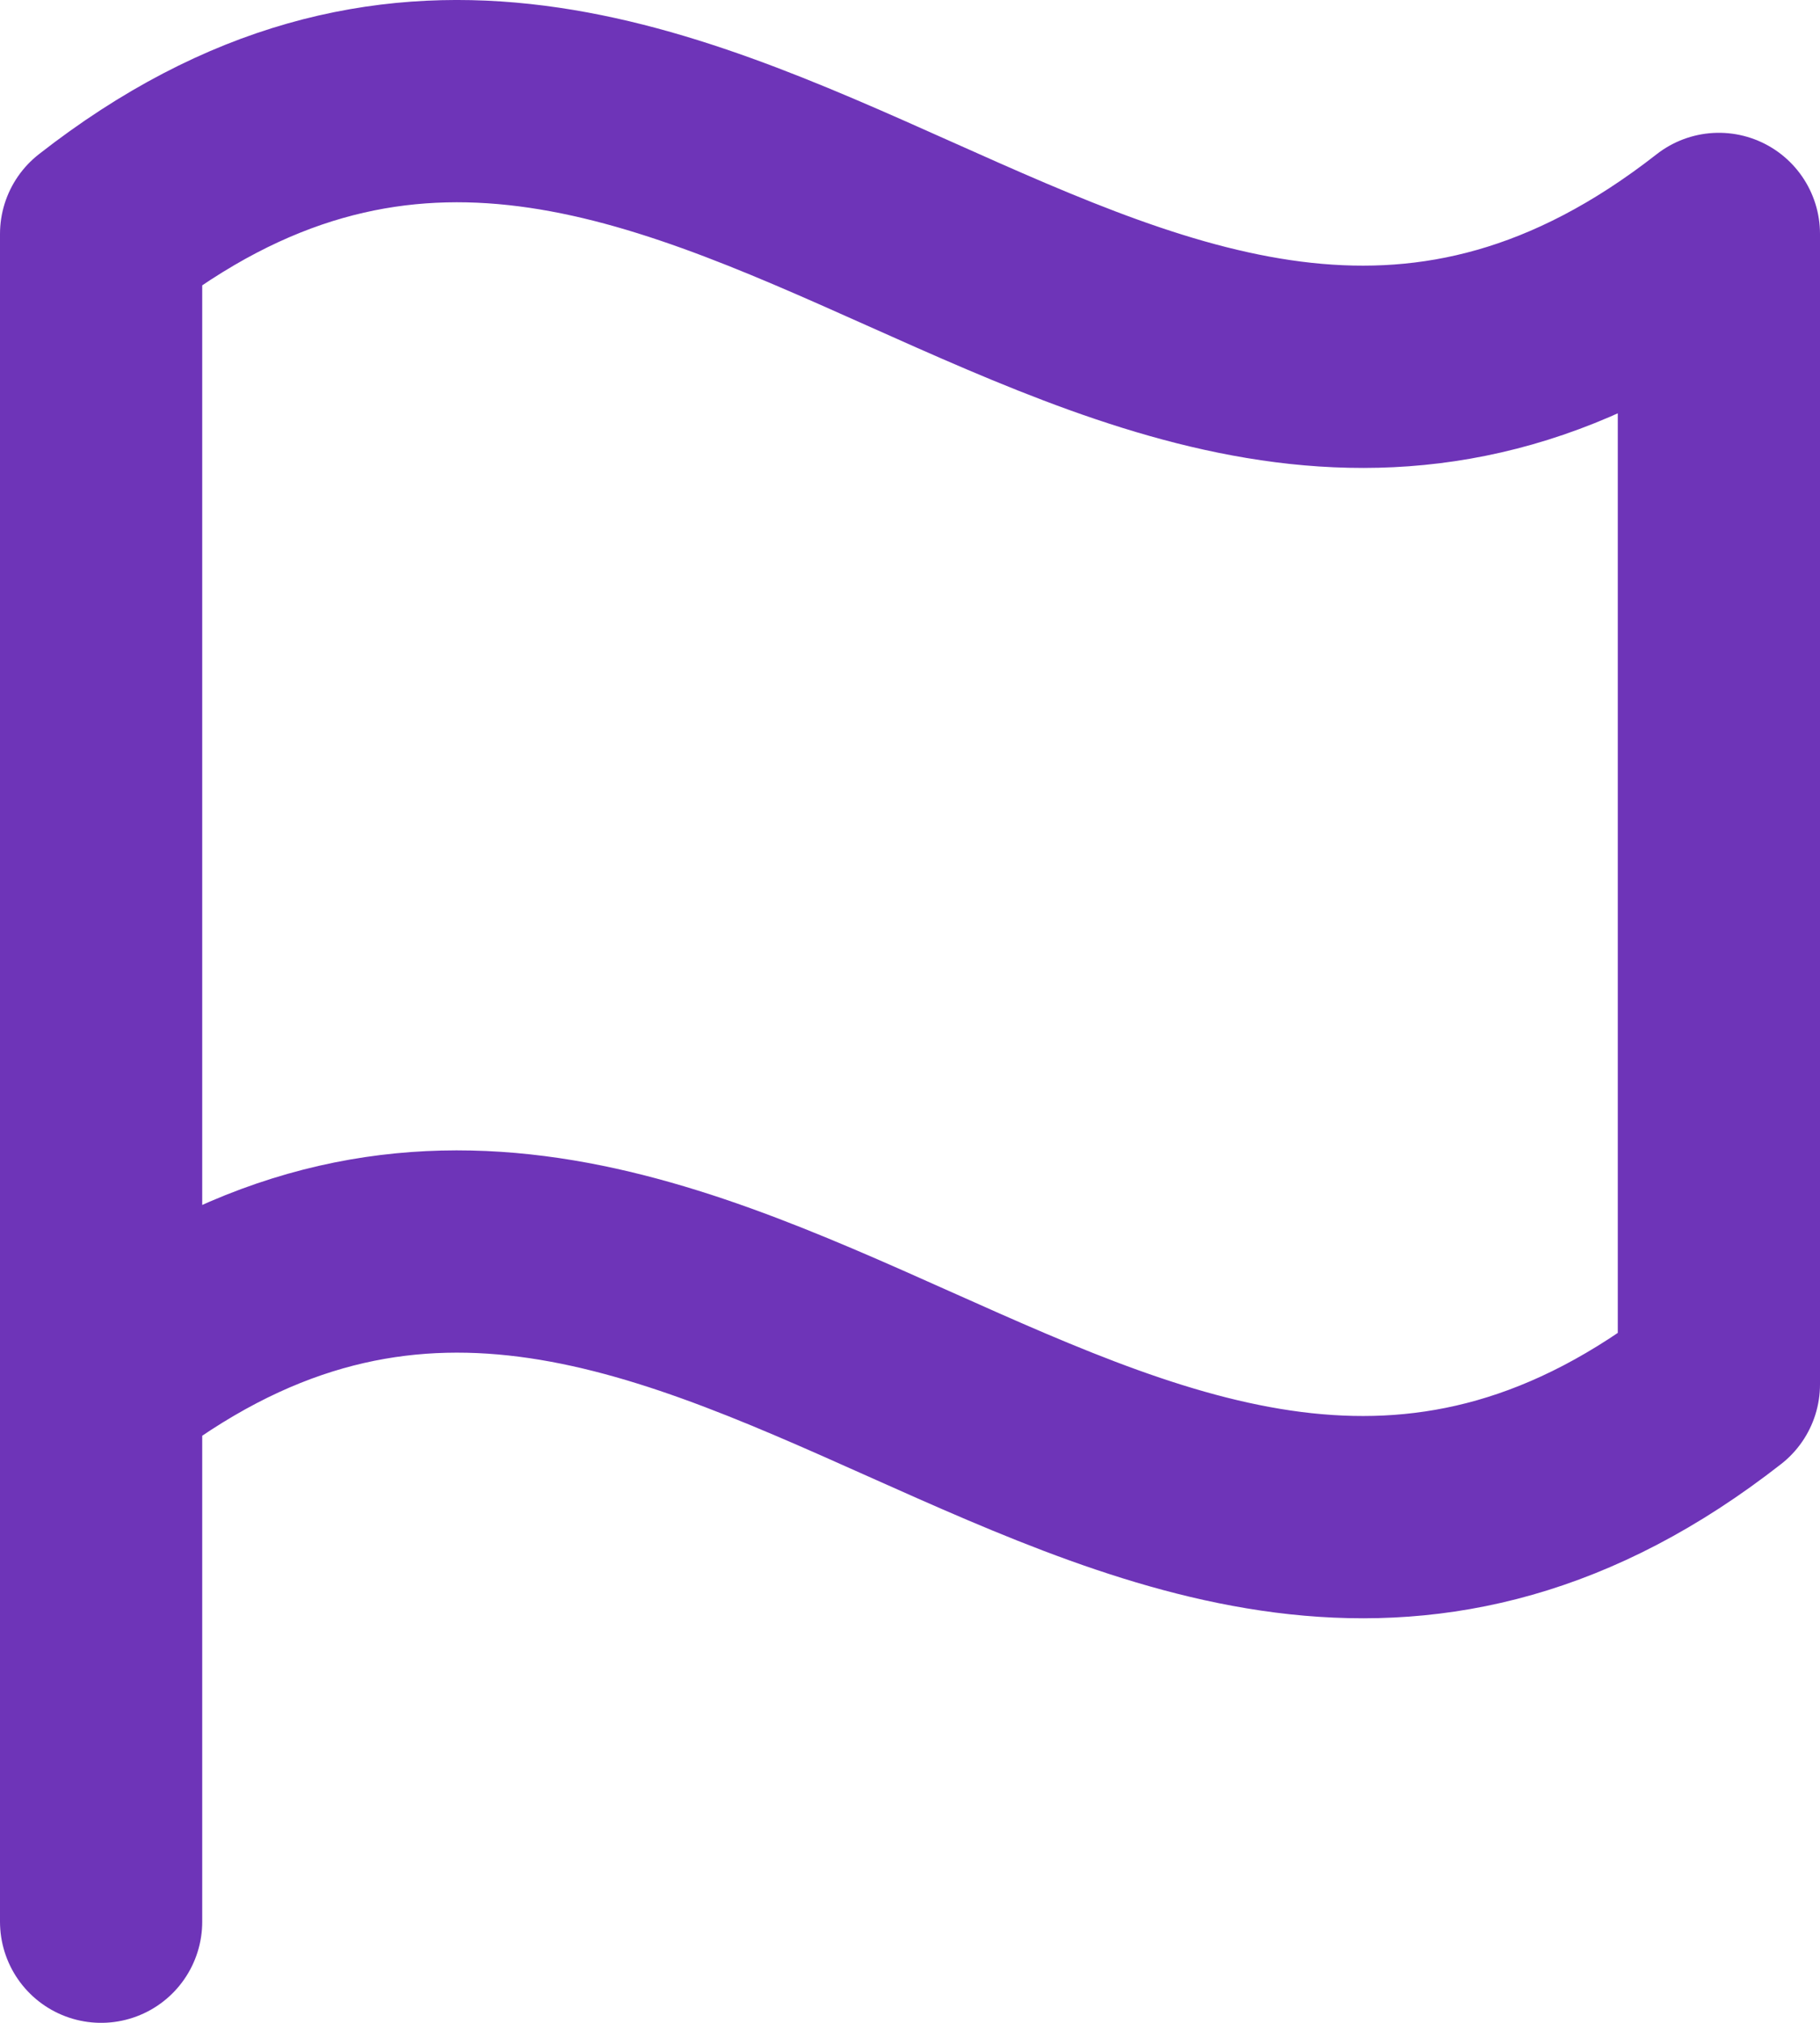 <svg width="18" height="20" viewBox="0 0 18 20" fill="none" xmlns="http://www.w3.org/2000/svg">
<path d="M1 19V13.687M1 13.687C6.818 9.138 11.182 18.236 17 13.687V2.313C11.182 6.863 6.818 -2.236 1 2.313V13.687Z" stroke="#6E34B8" stroke-width="2" stroke-linecap="round" stroke-linejoin="round"/>
</svg>
